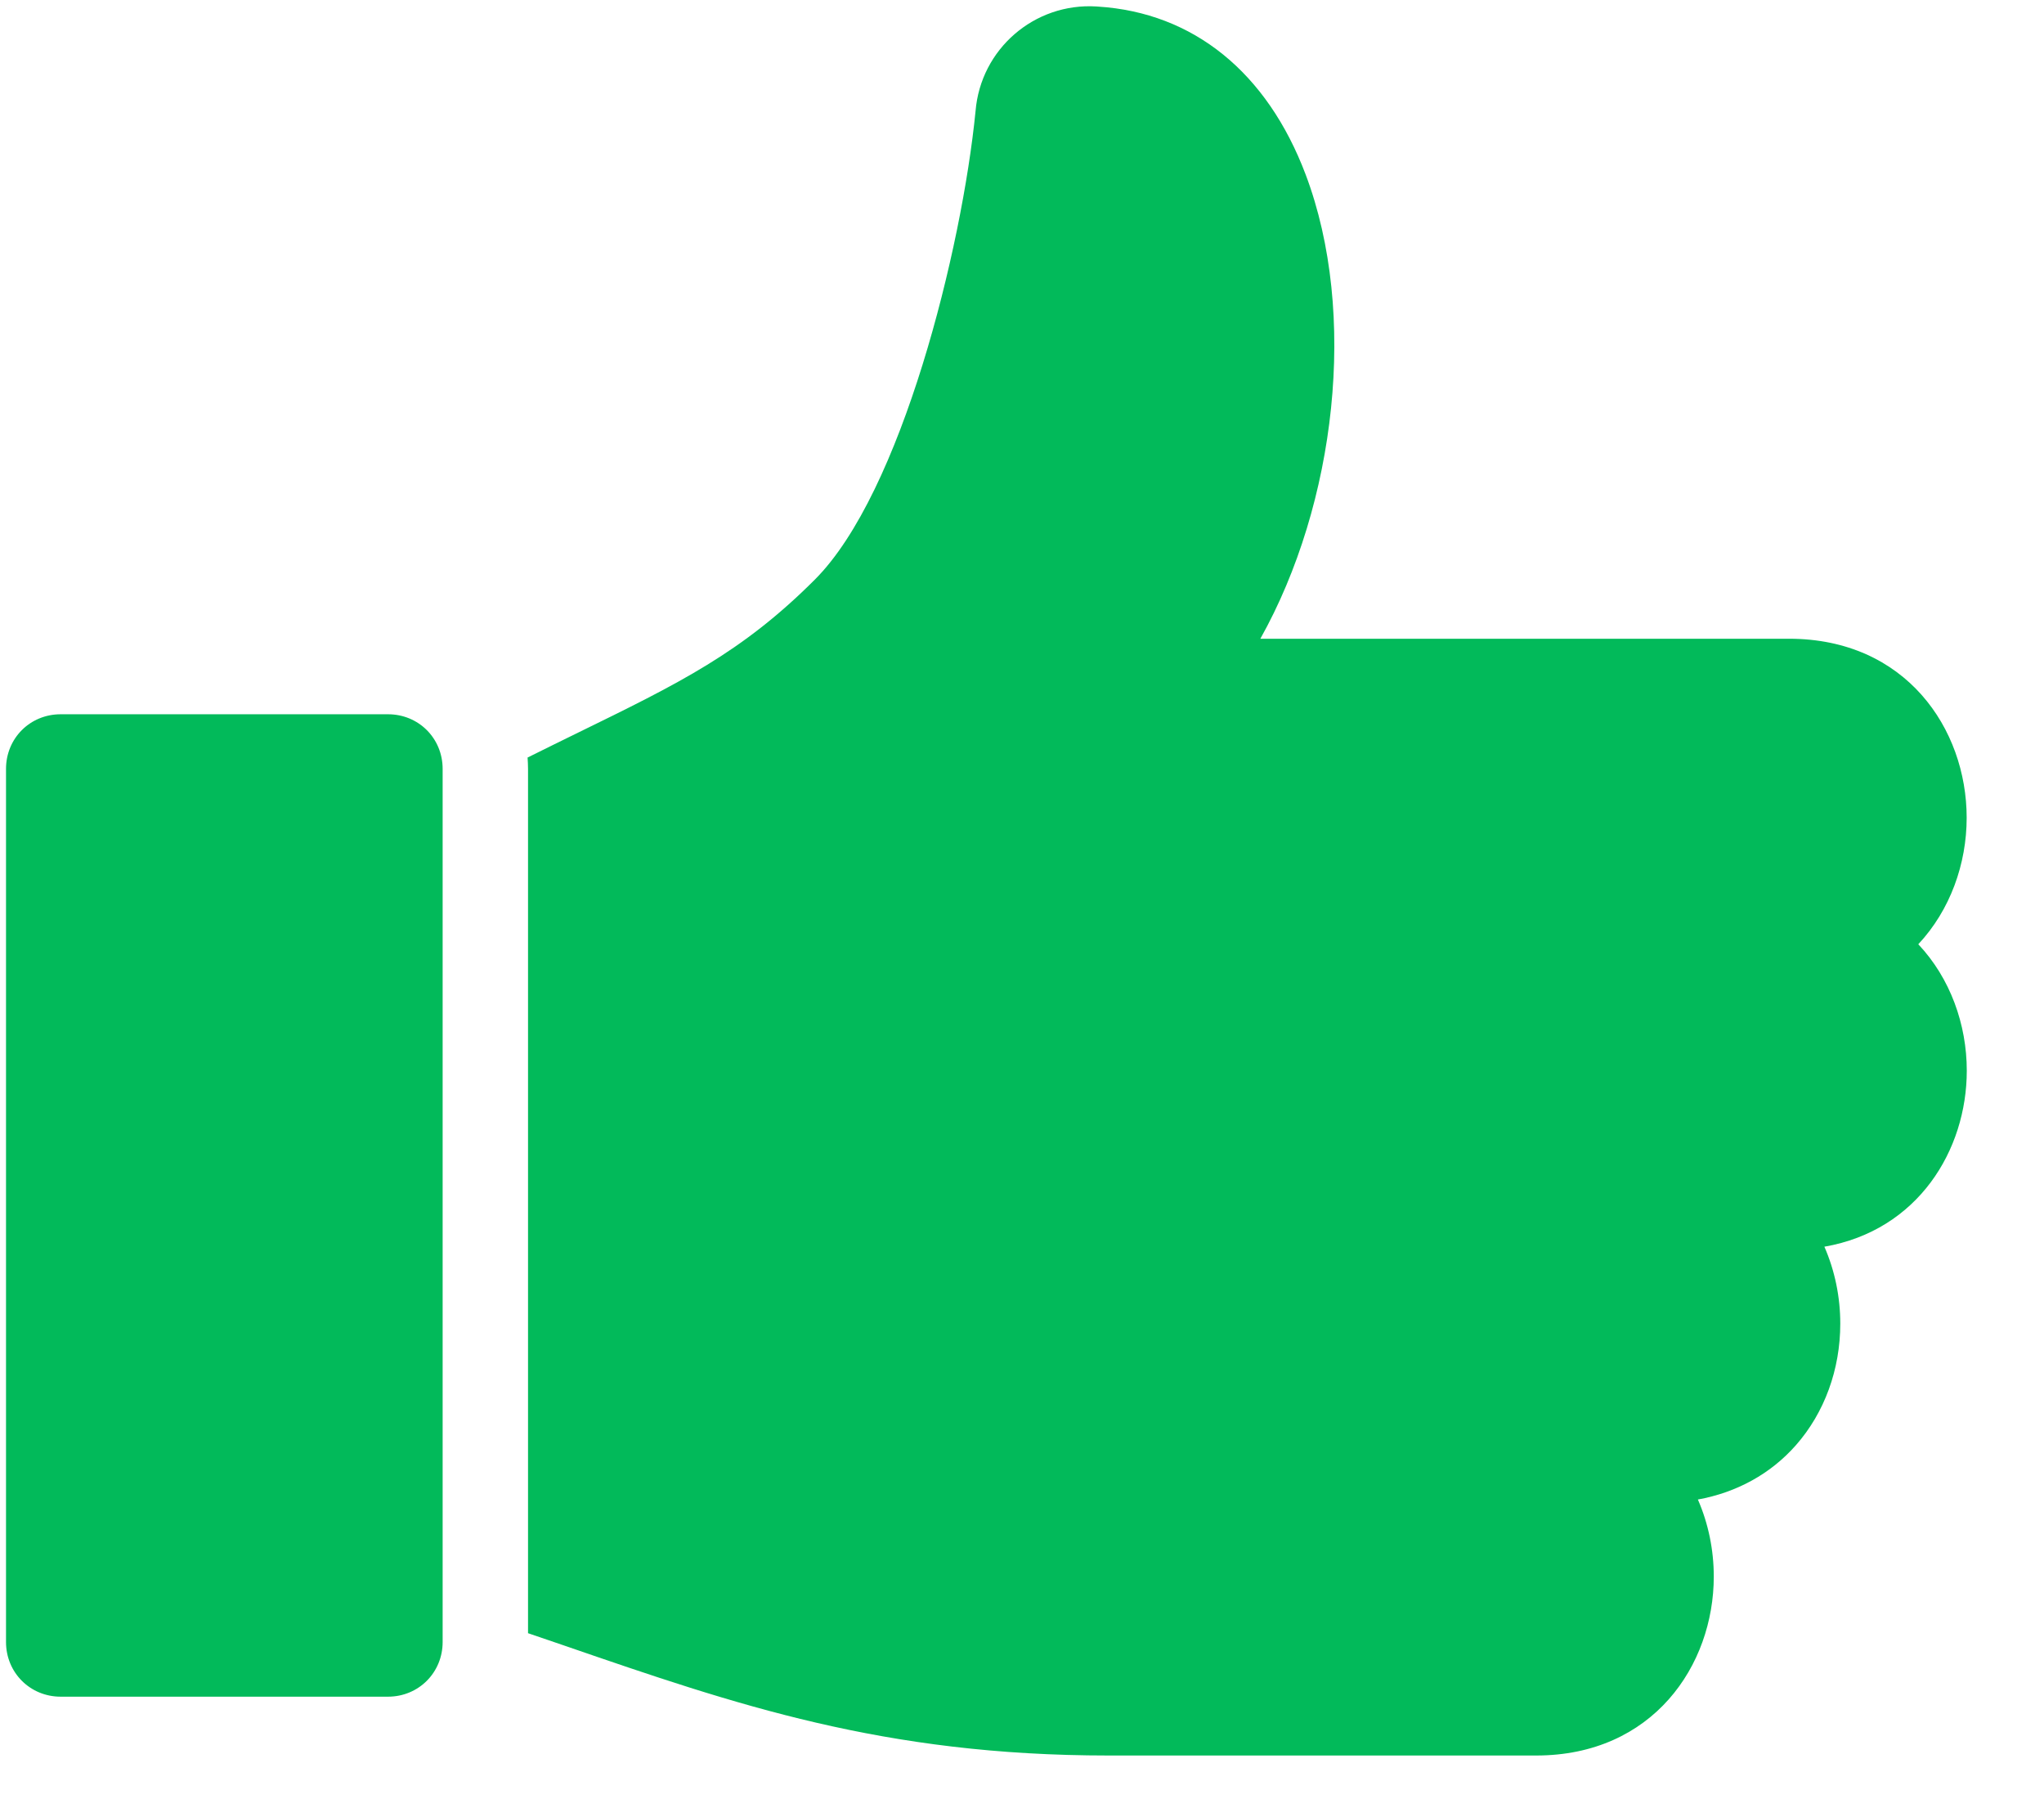 <?xml version="1.0" encoding="UTF-8"?>
<svg width="18px" height="16px" viewBox="0 0 18 16" version="1.1" xmlns="http://www.w3.org/2000/svg" xmlns:xlink="http://www.w3.org/1999/xlink">
    <!-- Generator: Sketch 63.1 (92452) - https://sketch.com -->
    <title>noun_like_1555605</title>
    <desc>Created with Sketch.</desc>
    <g id="Page-1" stroke="none" stroke-width="1" fill="none" fill-rule="evenodd">
        <g id="CS_Candidate2020_Job_Details_Hired" transform="translate(-23, -83)" fill="#02BA5A" fill-rule="nonzero">
            <g id="noun_like_1555605" transform="translate(23, 83)">
                <path d="M9.656,0.057 L9.669,0.058 C10.509,0.111 11.158,0.637 11.498,1.537 C11.96,2.761 11.765,4.435 11.099,5.624 L11.099,5.624 L15.755,5.624 C16.782,5.624 17.319,6.417 17.319,7.2 C17.319,7.606 17.174,8.014 16.893,8.314 C17.175,8.613 17.32,9.021 17.32,9.427 C17.32,10.127 16.89,10.834 16.066,10.977 C16.159,11.19 16.206,11.422 16.206,11.654 C16.206,12.058 16.067,12.439 15.815,12.725 C15.593,12.977 15.294,13.141 14.952,13.203 C15.045,13.416 15.092,13.649 15.092,13.881 C15.092,14.664 14.555,15.457 13.528,15.457 L13.528,15.457 L9.764,15.457 C7.778,15.457 6.479,15.009 4.975,14.491 C4.869,14.455 4.76,14.417 4.65,14.38 L4.65,14.38 L4.65,6.77 C4.65,6.736 4.648,6.703 4.646,6.67 C4.798,6.594 4.942,6.524 5.074,6.459 C5.985,6.014 6.534,5.745 7.176,5.103 C7.939,4.34 8.471,2.192 8.591,0.978 C8.636,0.432 9.109,0.023 9.656,0.057 L9.656,0.057 Z M3.417,6.289 C3.686,6.289 3.898,6.5 3.898,6.77 L3.898,6.77 L3.898,14.458 C3.898,14.727 3.686,14.939 3.417,14.939 L3.417,14.939 L0.534,14.939 C0.265,14.939 0.053,14.727 0.053,14.458 L0.053,14.458 L0.053,6.77 C0.053,6.5 0.265,6.289 0.534,6.289 L0.534,6.289 Z" id="Combined-Shape"></path>
            </g>
        </g>
    </g>
</svg>
